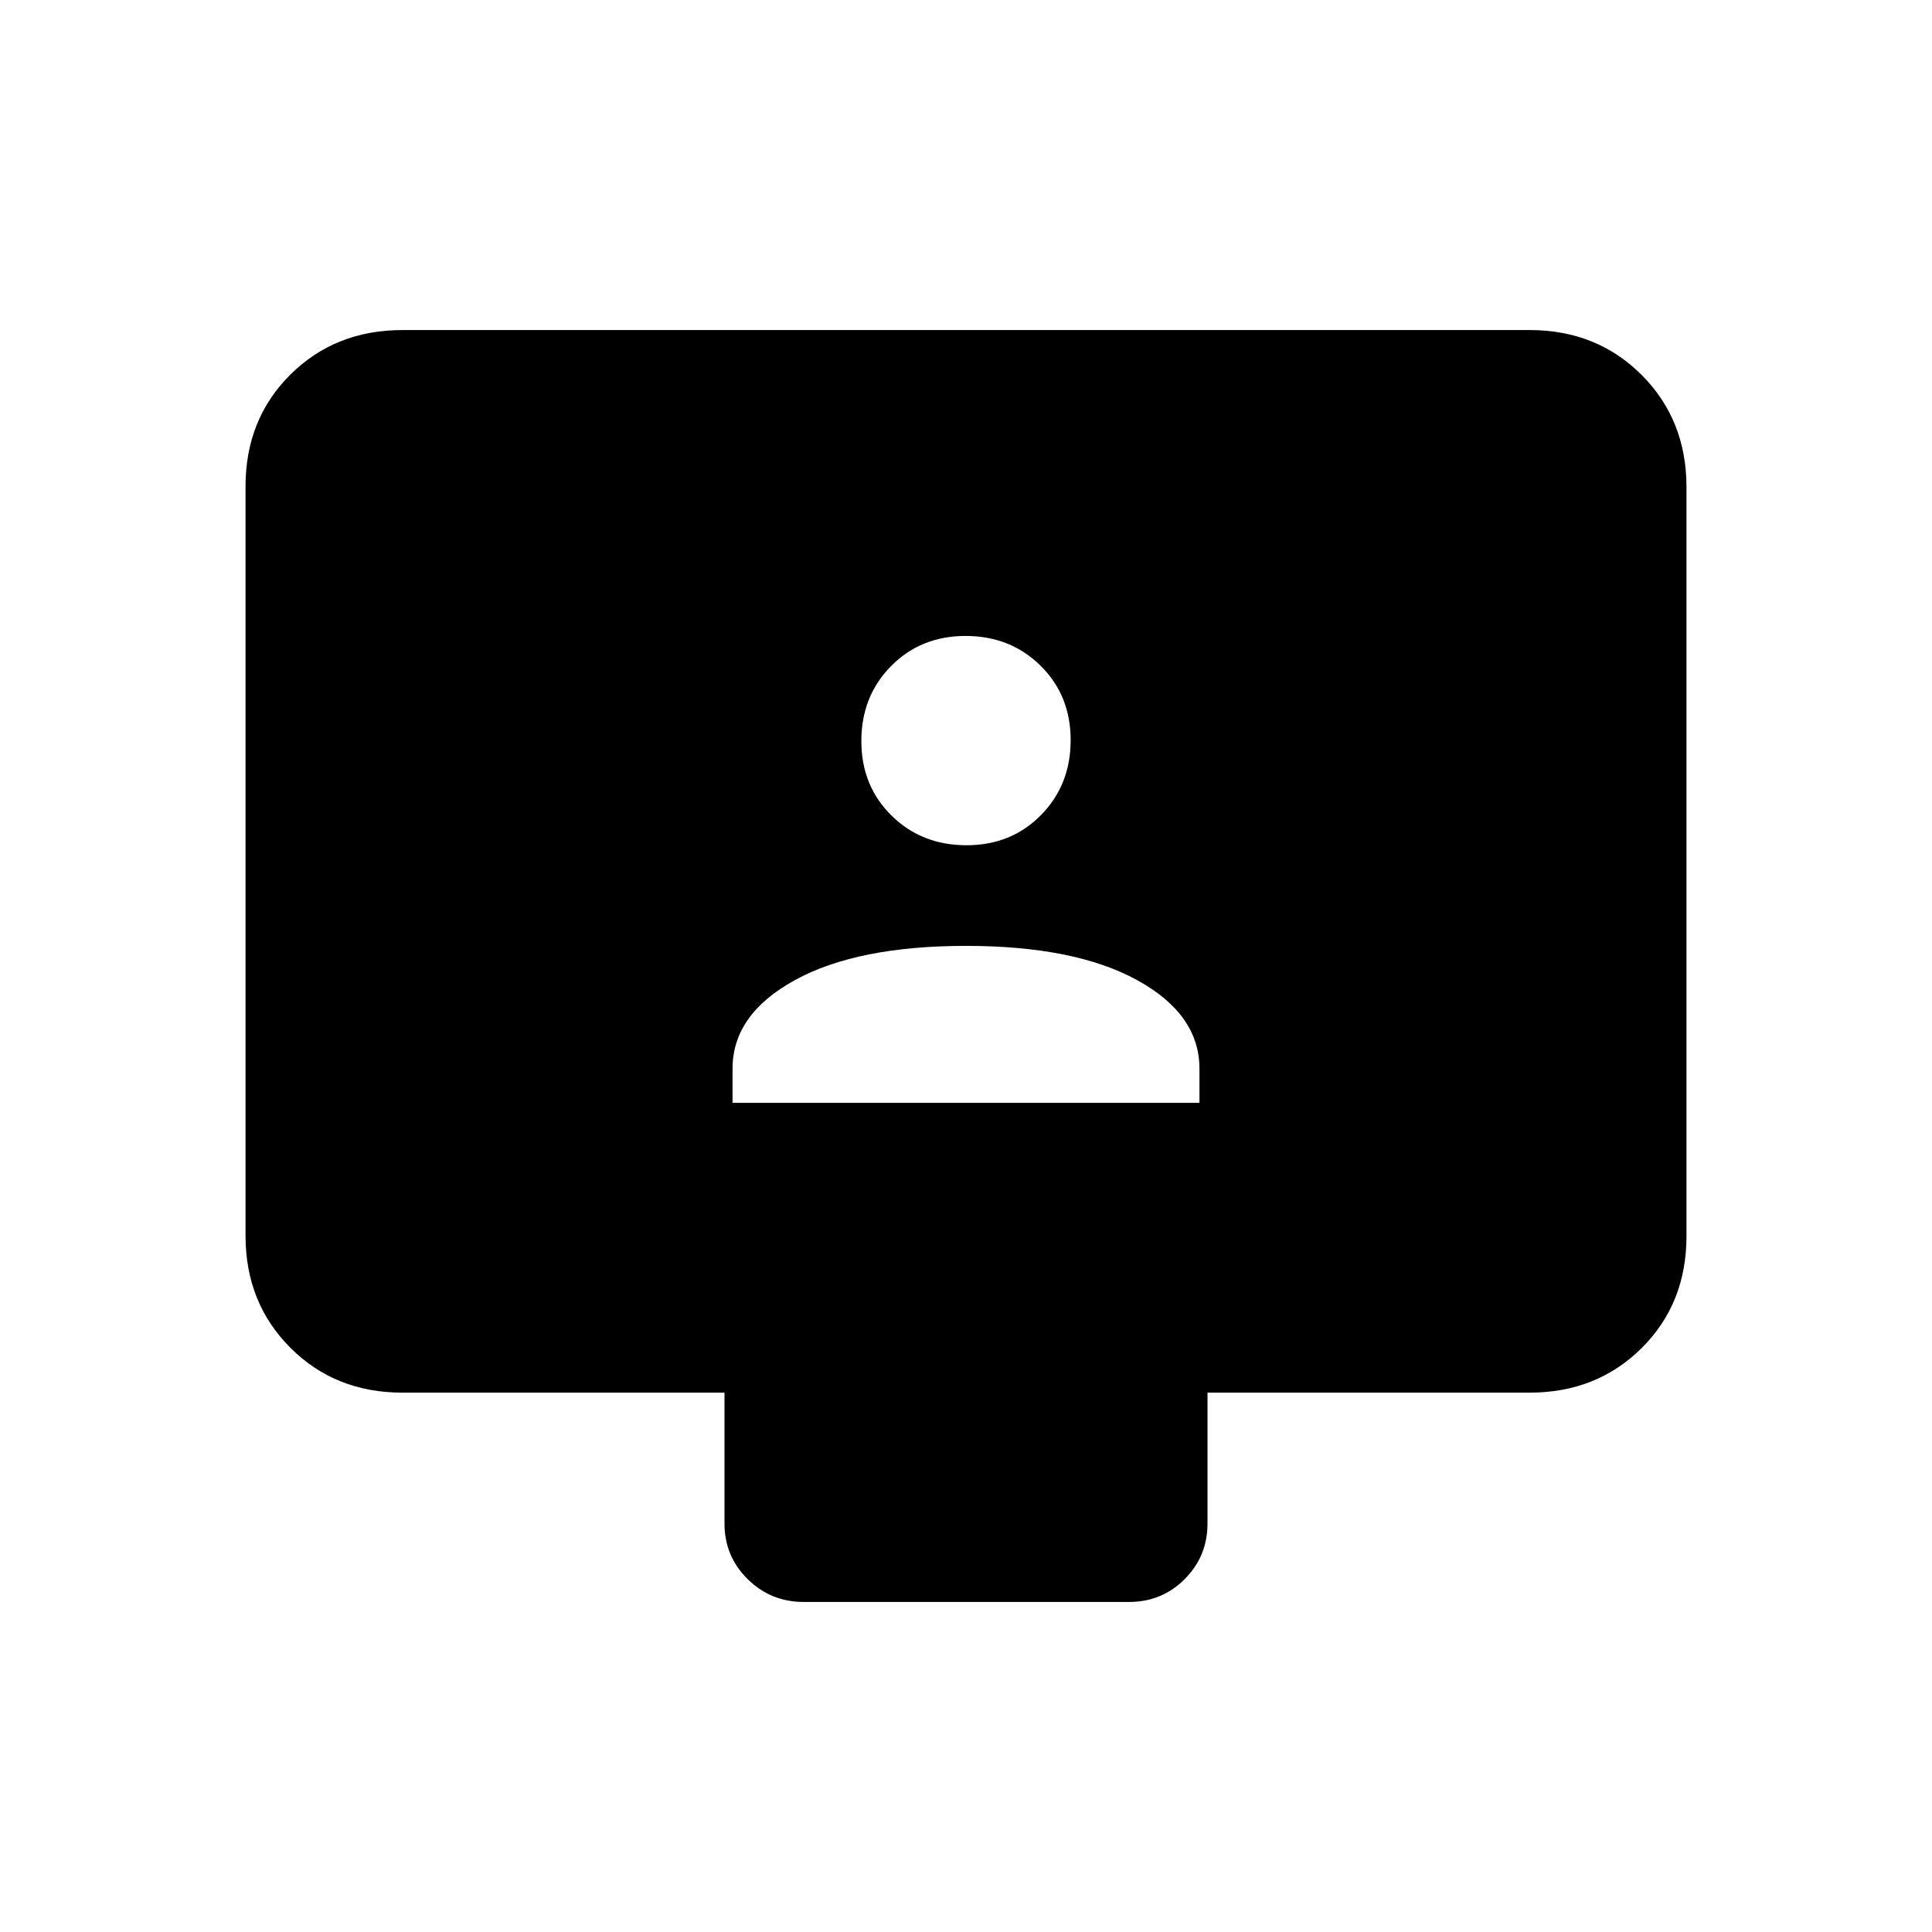 <svg xmlns="http://www.w3.org/2000/svg" height="20" viewBox="0 -960 960 960" width="20"><path d="M364-412h232v-17q0-27-31-44t-85-17q-54 0-85 17t-31 44v17Zm116.212-128q22.263 0 37.025-14.975Q532-569.95 532-592.212q0-22.263-14.975-37.025Q502.05-644 479.788-644q-22.263 0-37.025 14.975Q428-614.05 428-591.788q0 22.263 14.975 37.025Q457.95-540 480.212-540ZM200-268q-33.425 0-55.712-22.299Q122-312.599 122-346.04v-372.243q0-33.442 22.288-55.579Q166.575-796 200-796h560q33.425 0 55.713 22.299Q838-751.401 838-717.96v372.243q0 33.442-22.287 55.579Q793.425-268 760-268H600v65q0 16.3-11.338 27.65Q577.323-164 561.04-164H399.283Q383-164 371.5-175.35T360-203v-65H200Z"/></svg>